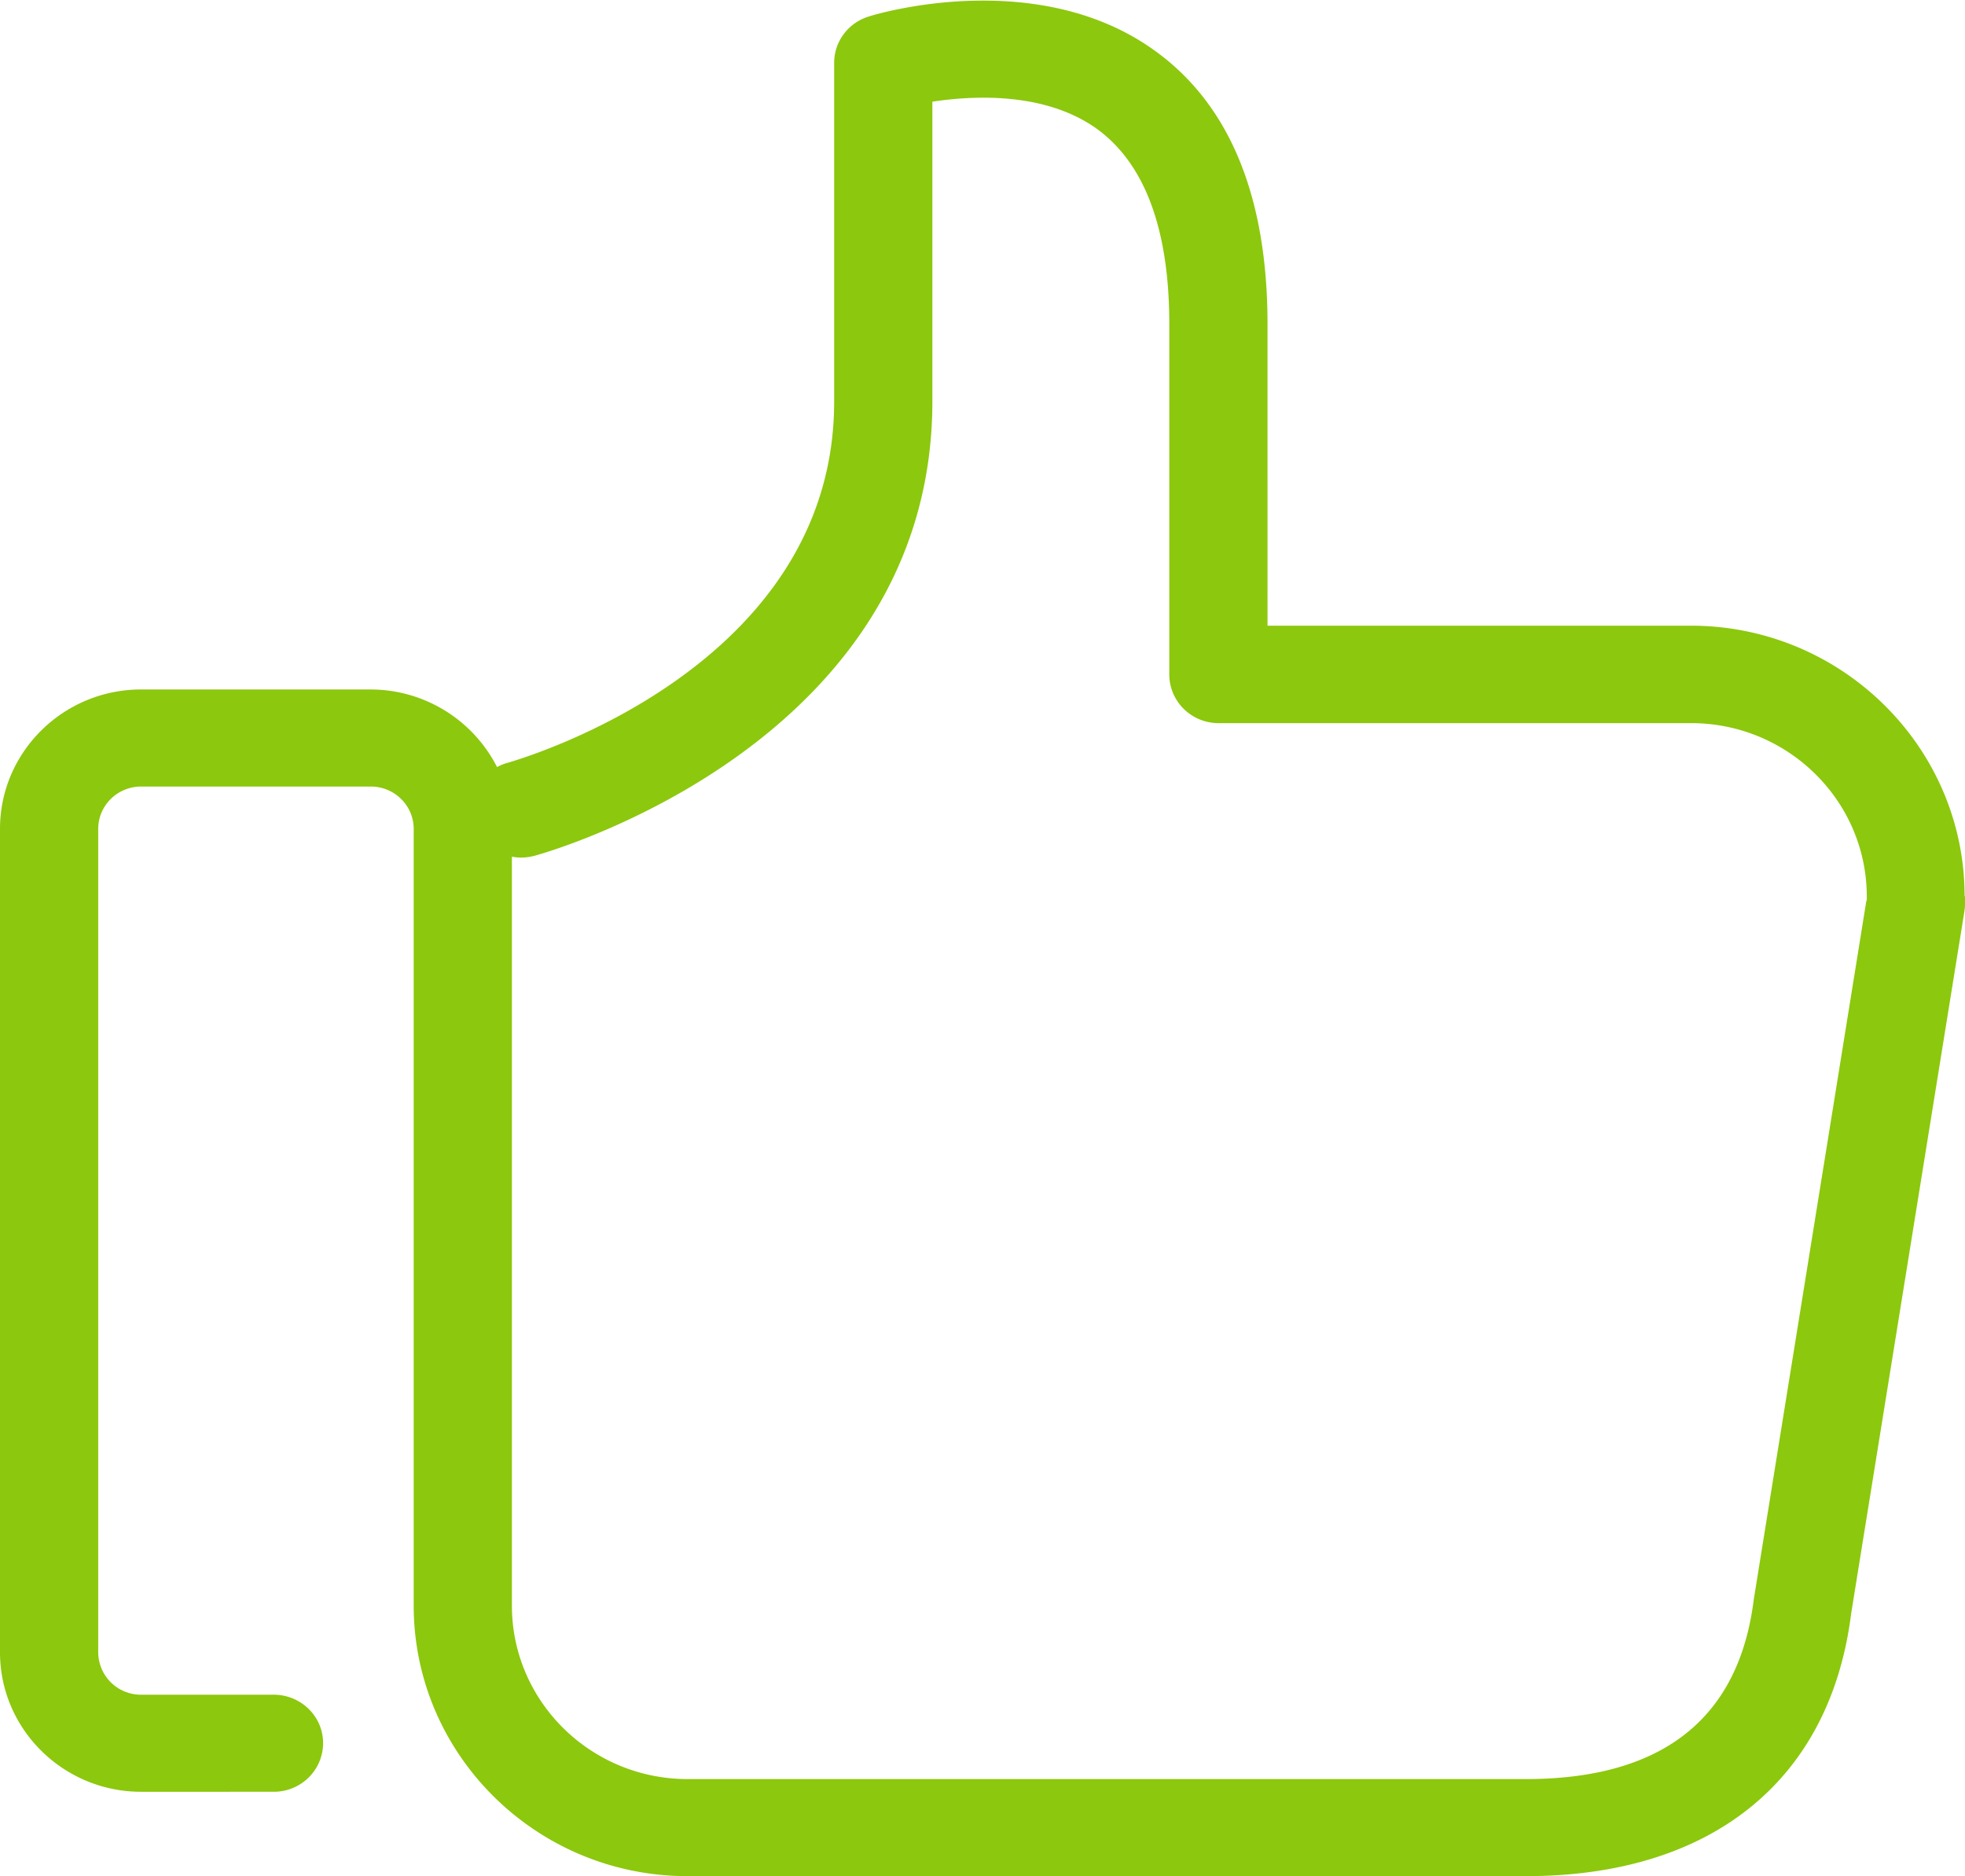 <svg xmlns="http://www.w3.org/2000/svg" preserveAspectRatio="xMidYMid" width="45" height="42.969" viewBox="0 0 45 42.969"><defs><style>.cls-1{fill:#8cc80d;fill-rule:evenodd}</style></defs><path d="M44.991 20.526c0-3.41-2.809-6.196-6.27-6.196h-9.694V7.427c0-2.92-.863-5.025-2.571-6.259-2.698-1.959-6.407-.843-6.563-.789-.468.145-.79.571-.79 1.061v7.756c0 6.105-7.169 8.183-7.472 8.273a1.005 1.005 0 0 0-.248.1 3.252 3.252 0 0 0-2.901-1.778H3.231C1.45 15.791 0 17.224 0 18.984v18.859c0 1.76 1.45 3.194 3.231 3.194H6.27c.624 0 1.129-.499 1.129-1.116 0-.617-.514-1.107-1.129-1.107H3.231a.978.978 0 0 1-.982-.971V18.984c0-.535.441-.97.982-.97h5.26c.542 0 .983.435.983.97v17.789c0 3.411 2.809 6.196 6.27 6.196h19.204c4.259 0 6.968-2.205 7.445-6.015l2.589-16.055c.009-.055.018-.119.018-.173v-.2h-.009zm-2.249.1l-2.58 16.011c-.339 2.721-2.093 4.109-5.214 4.109H15.744c-2.213 0-4.021-1.778-4.021-3.973V19.619c.165.036.339.027.514-.018.376-.1 9.115-2.604 9.115-10.414V2.329c.955-.145 2.589-.226 3.773.626 1.093.798 1.653 2.295 1.653 4.472v8.02c0 .616.505 1.115 1.129 1.115H38.73c2.212 0 4.021 1.778 4.021 3.974v.09h-.009z" class="cls-1"/></svg>